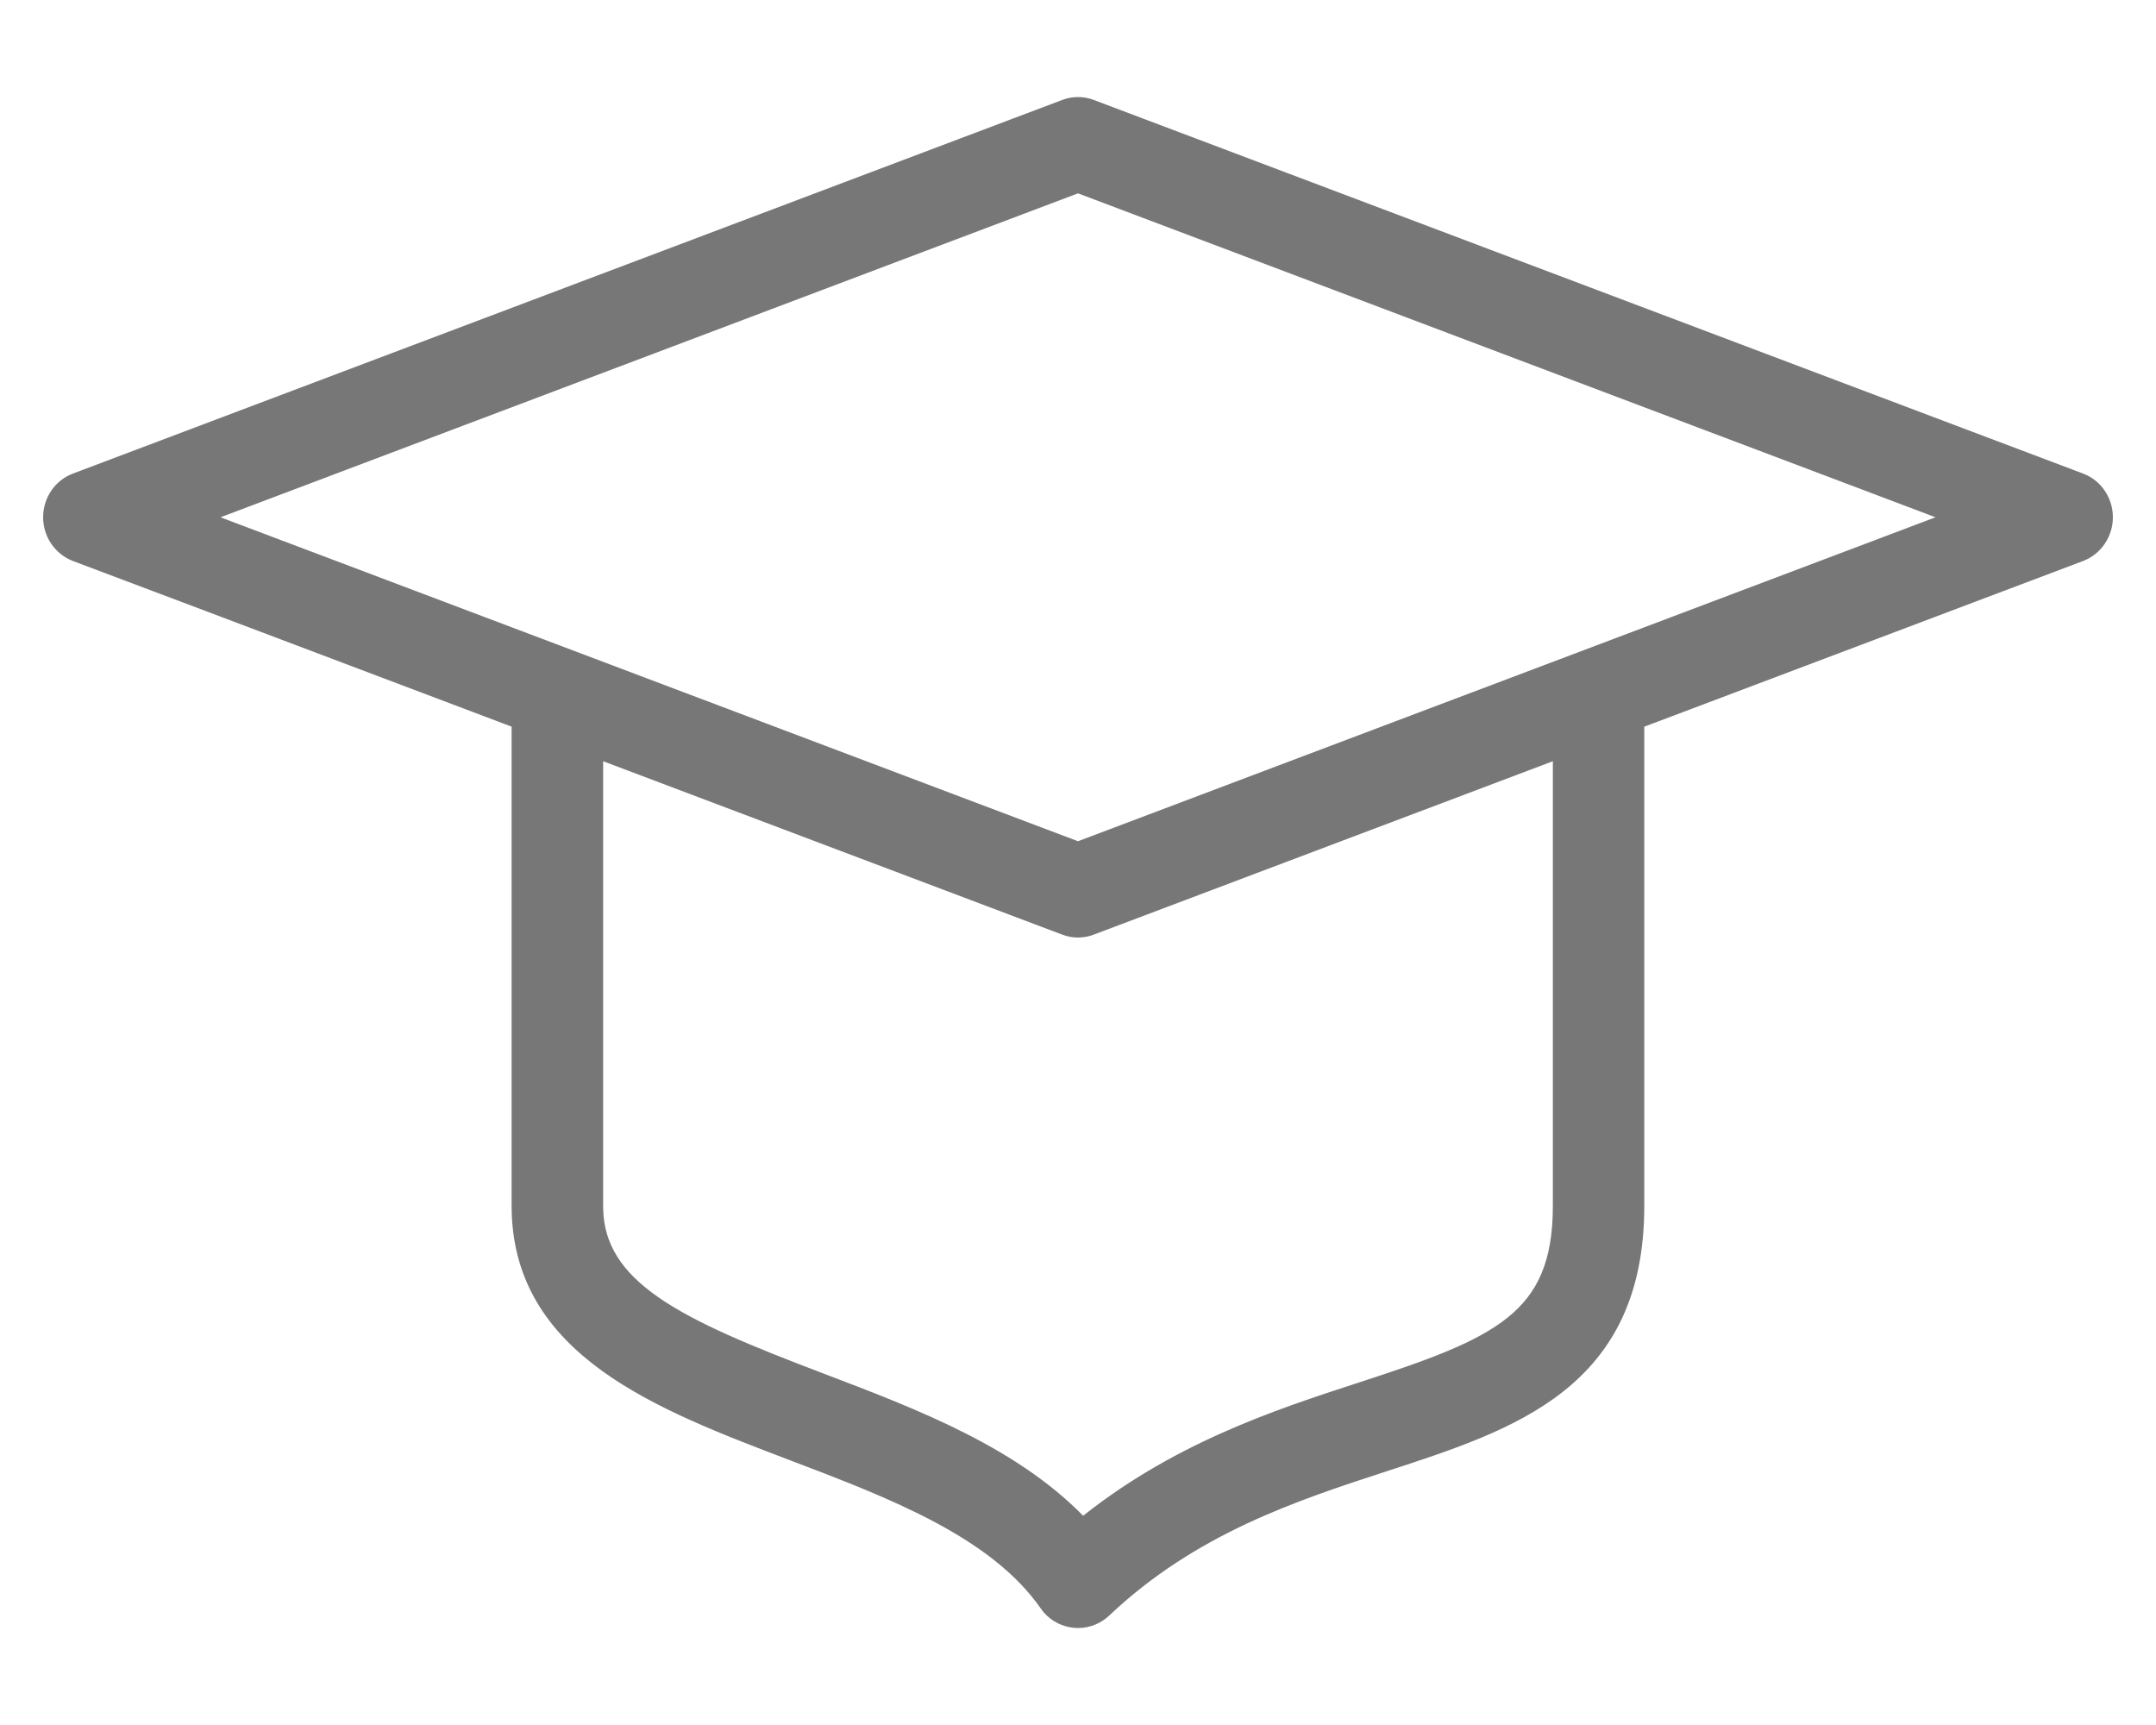 <?xml version="1.0" encoding="UTF-8"?>
<svg width="20px" height="16px" viewBox="0 0 20 16" version="1.1" xmlns="http://www.w3.org/2000/svg" xmlns:xlink="http://www.w3.org/1999/xlink">
    <title>CF140EBE-D47E-424D-8703-60CAE7E4DE1C</title>
    <g id="Web" stroke="none" stroke-width="1" fill="none" fill-rule="evenodd">
        <g id="Home-page" transform="translate(-780, -32)" fill="#777777" fill-rule="nonzero" stroke="#777777" stroke-width="0.2">
            <g id="menu/Item-Copy" transform="translate(760, 20)">
                <g id="menu/icon/home/inactive" transform="translate(20.5, 13)">
                    <path d="M18.788,3.486 L9.612,0.021 C9.54,-0.007 9.46,-0.007 9.388,0.021 L0.212,3.486 C0.084,3.534 0,3.659 0,3.798 C0,3.937 0.085,4.061 0.212,4.11 L1.449,4.576 L2.097,4.821 L4.349,5.672 C4.349,5.692 4.346,5.711 4.346,5.73 L4.346,10.186 C4.346,11.493 5.624,11.979 6.859,12.449 C7.791,12.803 8.754,13.17 9.236,13.861 L9.237,13.863 C9.338,14.008 9.538,14.044 9.683,13.943 C9.696,13.934 9.708,13.924 9.72,13.913 L9.72,13.913 L9.72,13.913 C10.542,13.135 11.496,12.824 12.337,12.55 C13.528,12.162 14.653,11.796 14.653,10.186 L14.653,5.73 C14.653,5.711 14.651,5.692 14.651,5.672 L18.788,4.11 C18.915,4.061 19,3.937 19,3.798 C19,3.659 18.916,3.534 18.788,3.486 Z M12.141,11.917 C11.359,12.171 10.404,12.483 9.539,13.195 C8.922,12.525 7.99,12.17 7.084,11.826 C5.784,11.331 4.995,10.974 4.995,10.186 L4.995,5.916 L9.388,7.575 C9.424,7.589 9.462,7.596 9.5,7.596 C9.538,7.596 9.576,7.589 9.612,7.575 L14.005,5.916 L14.005,10.186 C14.005,11.262 13.4,11.507 12.141,11.917 Z M9.456,6.893 L1.416,3.856 C1.384,3.844 1.367,3.808 1.38,3.776 C1.386,3.759 1.399,3.746 1.416,3.74 L9.456,0.703 C9.484,0.692 9.516,0.692 9.544,0.703 L17.584,3.74 C17.617,3.752 17.633,3.788 17.621,3.82 C17.614,3.837 17.601,3.85 17.584,3.856 L9.544,6.893 C9.516,6.904 9.484,6.904 9.456,6.893 Z" id="Shape"></path>
                </g>
            </g>
        </g>
    </g>
</svg>